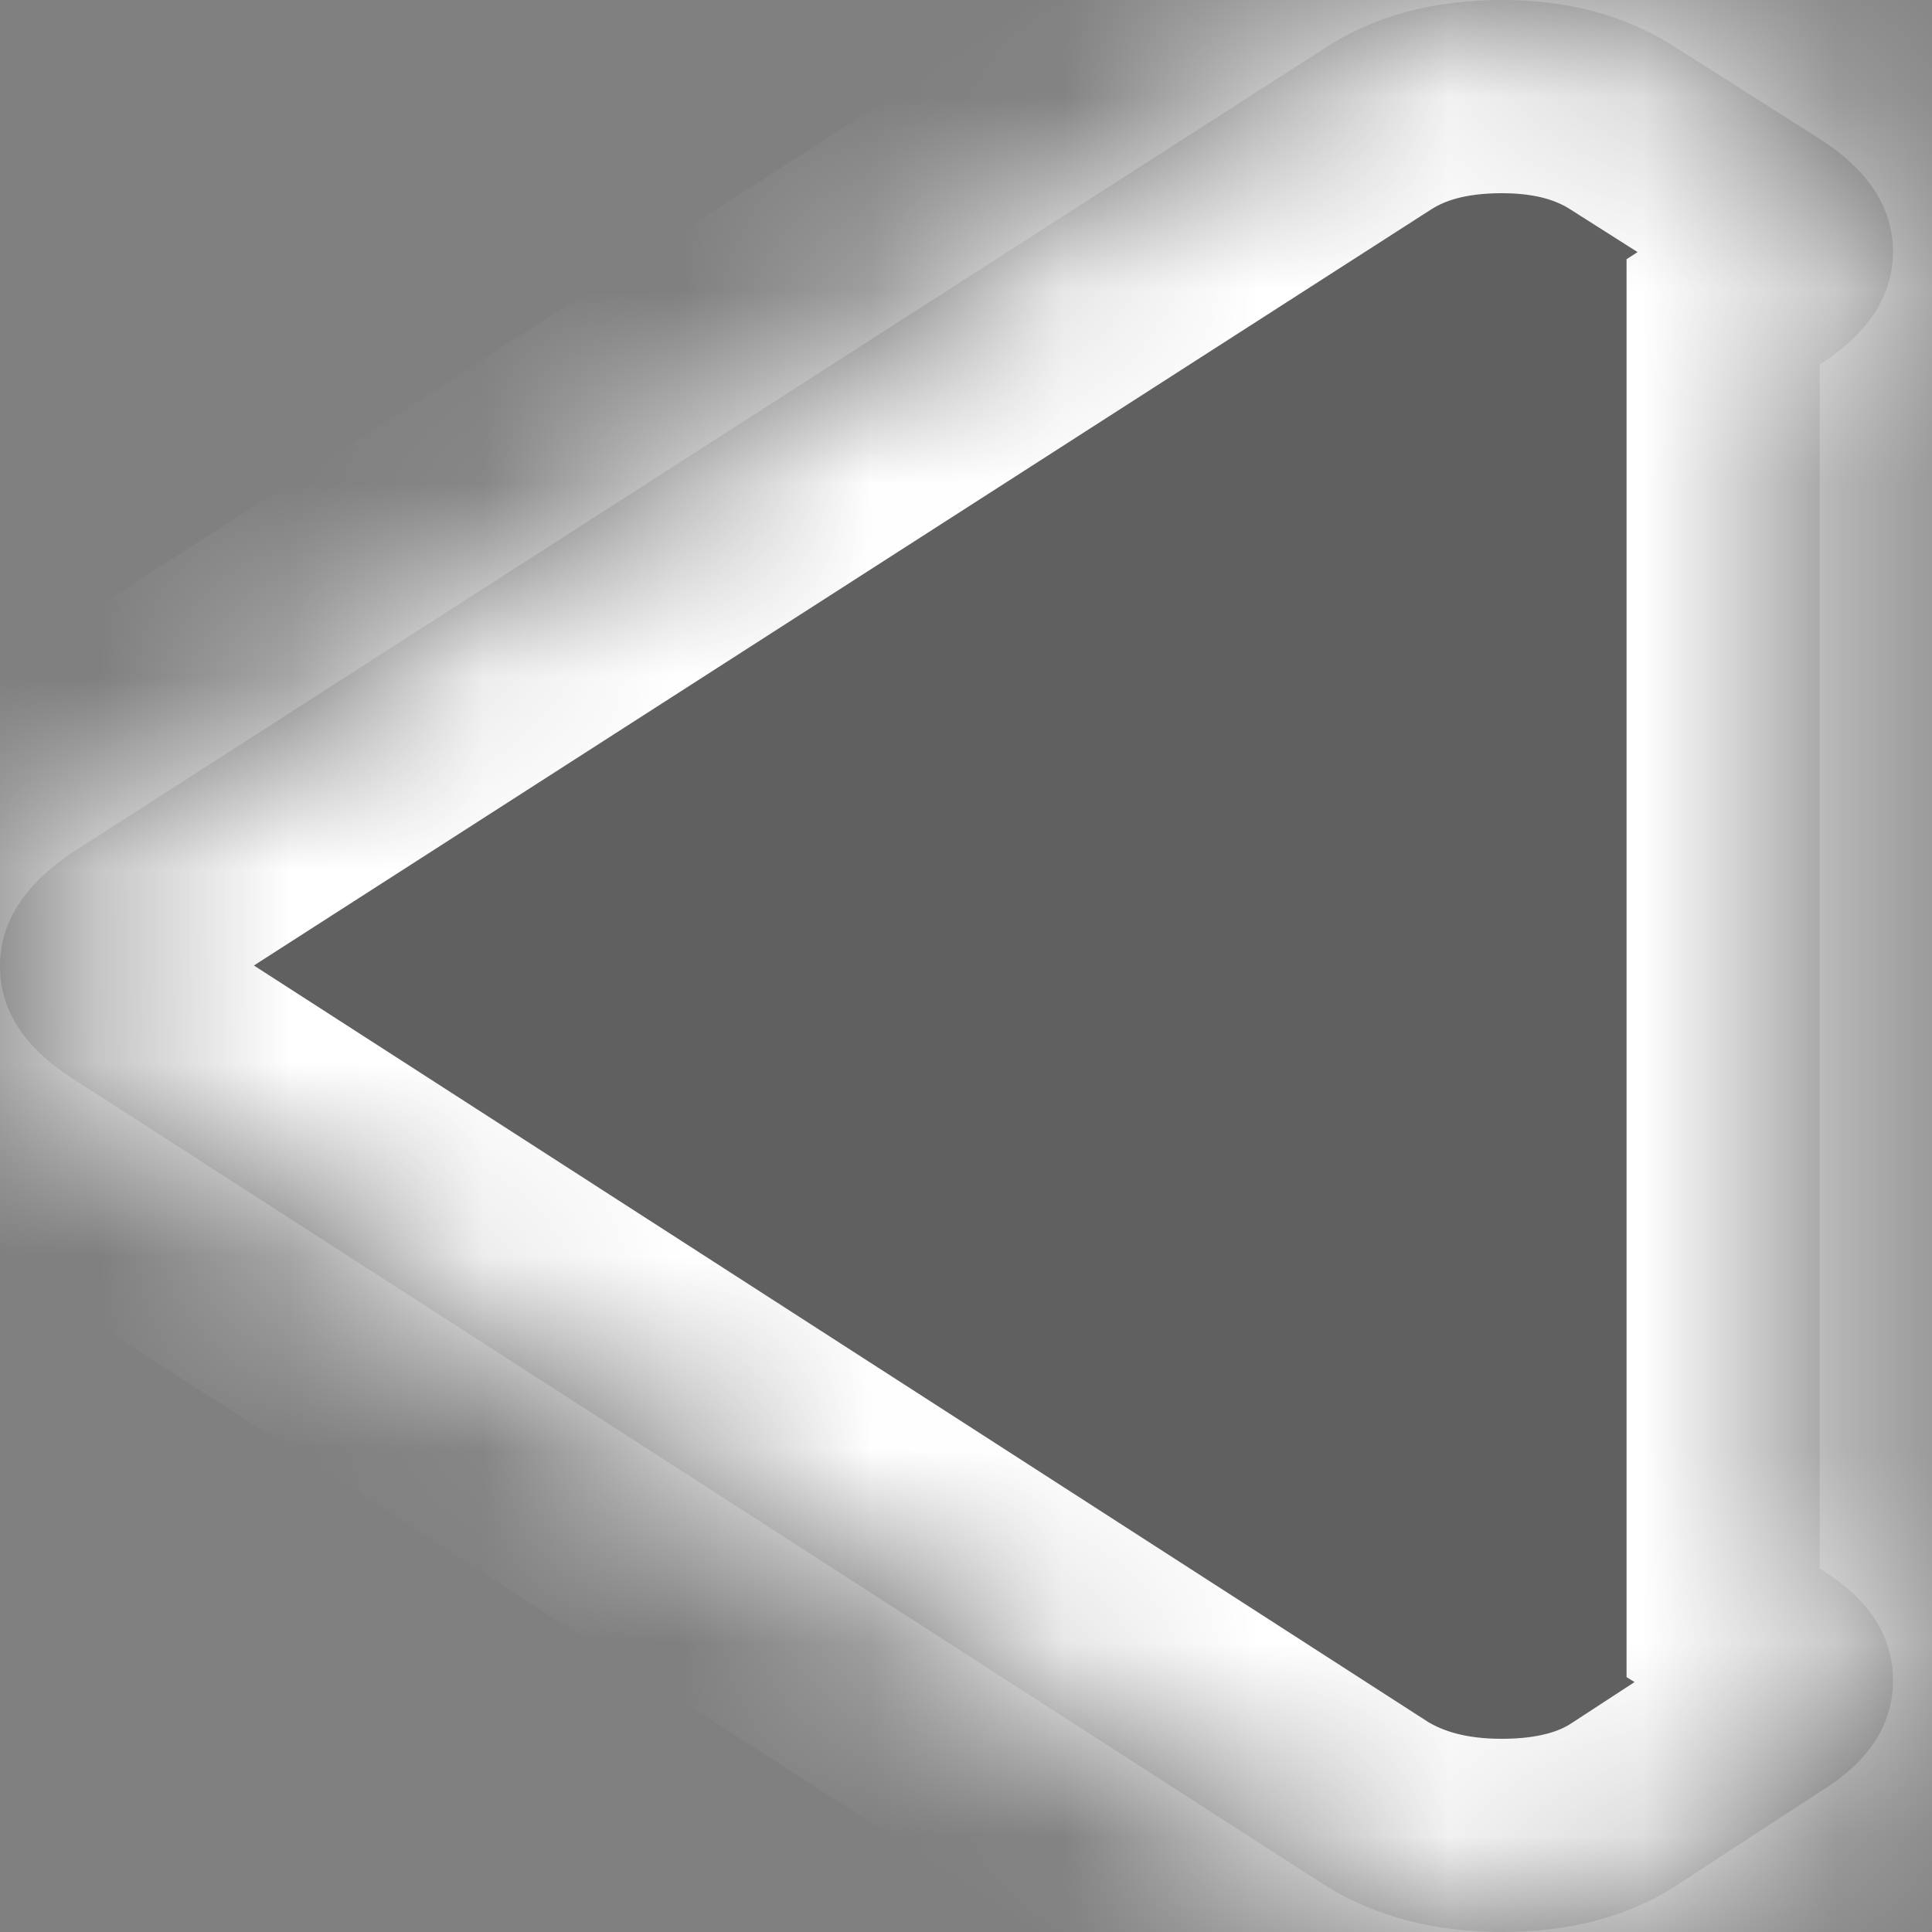 ﻿<?xml version="1.0" encoding="utf-8"?>
<svg version="1.1" xmlns:xlink="http://www.w3.org/1999/xlink" width="10px" height="10px" xmlns="http://www.w3.org/2000/svg">
  <rect width="100%" height="100%" fill="#808080" stroke="none"/>
  <defs>
    <mask fill="white" id="clip350">
      <path d="M 9.419 1.887  L 9.419 8.119  C 9.672 8.273  9.798 8.466  9.798 8.697  C 9.798 8.928  9.672 9.121  9.419 9.275  L 8.671 9.763  C 8.425 9.921  8.125 10  7.773 10  C 7.427 10  7.124 9.921  6.865 9.763  L 0.369 5.578  C 0.123 5.419  0 5.227  0 5  C 0 4.777  0.123 4.583  0.369 4.416  L 6.865 0.244  C 7.118 0.081  7.42 0  7.773 0  C 8.119 0  8.418 0.081  8.671 0.244  L 9.419 0.719  C 9.672 0.881  9.798 1.076  9.798 1.303  C 9.798 1.53  9.672 1.724  9.419 1.887  Z " fill-rule="evenodd" />
    </mask>
  </defs>
  <g transform="matrix(1 0 0 1 -397 -2223 )">
    <path d="M 9.419 1.887  L 9.419 8.119  C 9.672 8.273  9.798 8.466  9.798 8.697  C 9.798 8.928  9.672 9.121  9.419 9.275  L 8.671 9.763  C 8.425 9.921  8.125 10  7.773 10  C 7.427 10  7.124 9.921  6.865 9.763  L 0.369 5.578  C 0.123 5.419  0 5.227  0 5  C 0 4.777  0.123 4.583  0.369 4.416  L 6.865 0.244  C 7.118 0.081  7.42 0  7.773 0  C 8.119 0  8.418 0.081  8.671 0.244  L 9.419 0.719  C 9.672 0.881  9.798 1.076  9.798 1.303  C 9.798 1.53  9.672 1.724  9.419 1.887  Z " fill-rule="nonzero" fill="#000000" stroke="none" fill-opacity="0.247" transform="matrix(1 0 0 1 397 2223 )" />
    <path d="M 9.419 1.887  L 9.419 8.119  C 9.672 8.273  9.798 8.466  9.798 8.697  C 9.798 8.928  9.672 9.121  9.419 9.275  L 8.671 9.763  C 8.425 9.921  8.125 10  7.773 10  C 7.427 10  7.124 9.921  6.865 9.763  L 0.369 5.578  C 0.123 5.419  0 5.227  0 5  C 0 4.777  0.123 4.583  0.369 4.416  L 6.865 0.244  C 7.118 0.081  7.42 0  7.773 0  C 8.119 0  8.418 0.081  8.671 0.244  L 9.419 0.719  C 9.672 0.881  9.798 1.076  9.798 1.303  C 9.798 1.53  9.672 1.724  9.419 1.887  Z " stroke-width="2" stroke="#ffffff" fill="none" transform="matrix(1 0 0 1 397 2223 )" mask="url(#clip350)" />
  </g>
</svg>
